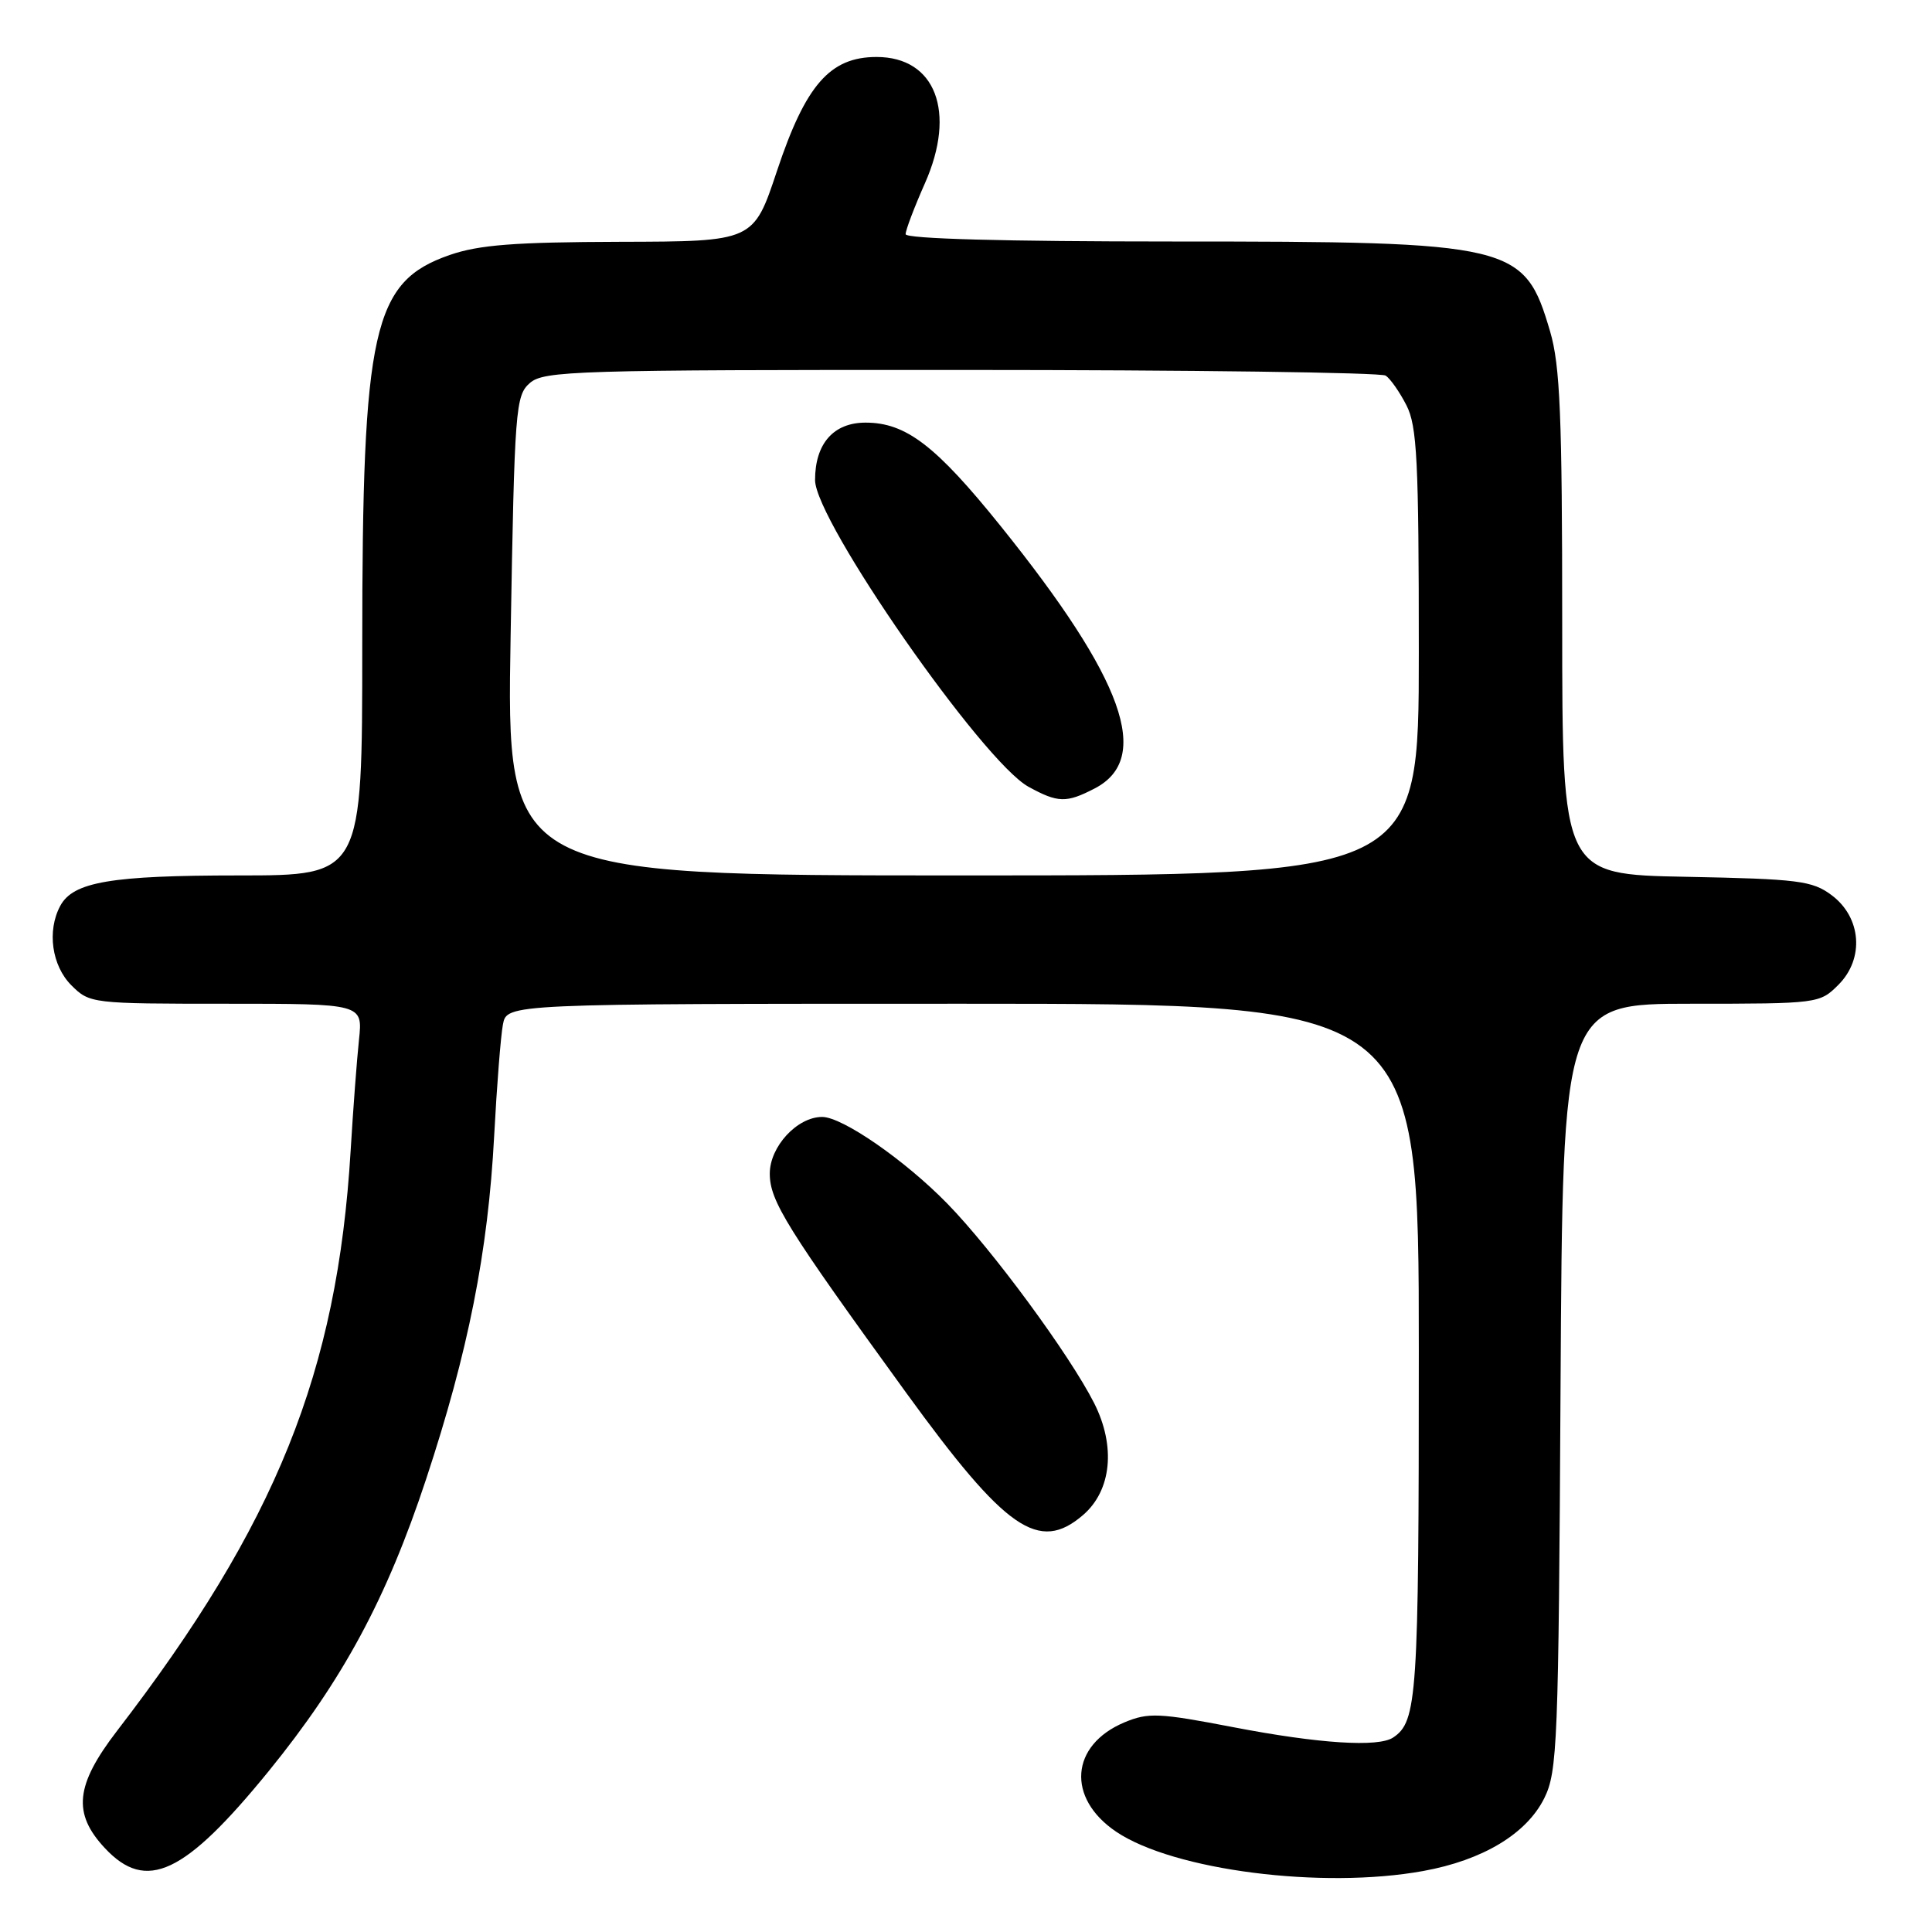 <?xml version="1.0" encoding="UTF-8" standalone="no"?>
<!DOCTYPE svg PUBLIC "-//W3C//DTD SVG 1.1//EN" "http://www.w3.org/Graphics/SVG/1.1/DTD/svg11.dtd" >
<svg xmlns="http://www.w3.org/2000/svg" xmlns:xlink="http://www.w3.org/1999/xlink" version="1.1" viewBox="0 0 256 256">
 <g >
 <path fill="currentColor"
d=" M 188.57 247.92 C 196.47 246.49 202.27 243.00 204.62 238.28 C 206.37 234.75 206.52 231.08 206.78 183.75 C 207.07 133.00 207.07 133.00 224.08 133.00 C 240.92 133.00 241.12 132.97 243.60 130.49 C 247.07 127.02 246.65 121.55 242.68 118.60 C 240.13 116.70 238.27 116.47 223.43 116.18 C 207.00 115.87 207.00 115.87 207.00 82.61 C 207.00 55.09 206.72 48.43 205.40 43.93 C 201.99 32.32 200.66 32.00 155.32 32.00 C 133.13 32.00 120.00 31.64 120.00 31.03 C 120.00 30.49 121.15 27.46 122.56 24.28 C 126.75 14.83 123.96 7.55 116.15 7.55 C 109.98 7.55 106.75 11.24 102.95 22.66 C 99.84 32.00 99.84 32.00 82.17 32.04 C 68.19 32.08 63.47 32.44 59.58 33.79 C 49.39 37.33 48.00 43.53 48.00 85.57 C 48.00 116.00 48.00 116.00 31.65 116.00 C 14.69 116.00 9.68 116.85 7.98 120.04 C 6.21 123.34 6.86 127.95 9.45 130.55 C 11.88 132.97 12.13 133.00 29.99 133.00 C 48.07 133.00 48.07 133.00 47.57 137.75 C 47.29 140.36 46.79 147.00 46.46 152.50 C 44.69 181.83 36.59 201.94 15.50 229.36 C 9.98 236.55 9.59 240.28 13.90 244.89 C 19.38 250.76 24.45 248.38 35.60 234.69 C 45.41 222.62 51.22 211.86 56.46 196.00 C 62.05 179.09 64.67 165.87 65.48 150.50 C 65.83 143.90 66.35 137.26 66.64 135.75 C 67.16 133.00 67.16 133.00 127.58 133.00 C 188.00 133.00 188.00 133.00 188.00 179.07 C 188.00 224.95 187.79 228.10 184.60 230.23 C 182.63 231.55 174.76 231.04 163.52 228.88 C 153.55 226.96 152.17 226.90 149.00 228.22 C 141.82 231.23 141.29 238.26 147.91 242.72 C 155.50 247.83 175.19 250.35 188.57 247.92 Z  M 143.51 200.75 C 147.29 197.49 147.87 191.64 144.98 185.92 C 141.71 179.48 131.52 165.63 125.53 159.49 C 119.93 153.75 111.63 148.00 108.94 148.00 C 105.63 148.00 102.00 151.93 102.00 155.51 C 102.00 159.13 104.23 162.71 120.08 184.56 C 133.29 202.76 137.66 205.78 143.51 200.75 Z  M 67.66 84.25 C 68.18 54.07 68.31 52.41 70.21 50.75 C 72.07 49.13 76.27 49.00 127.36 49.02 C 157.69 49.02 183.00 49.36 183.61 49.77 C 184.22 50.17 185.46 51.94 186.36 53.70 C 187.77 56.45 188.00 61.03 188.00 86.45 C 188.00 116.00 188.00 116.00 127.55 116.00 C 67.11 116.00 67.11 116.00 67.66 84.25 Z  M 145.04 104.48 C 152.70 100.52 148.96 90.06 132.61 69.73 C 124.01 59.04 120.04 56.00 114.69 56.00 C 110.45 56.00 108.00 58.78 108.00 63.61 C 108.00 69.01 130.20 100.91 136.28 104.25 C 140.18 106.39 141.29 106.42 145.04 104.48 Z "/>
</g>
</svg>